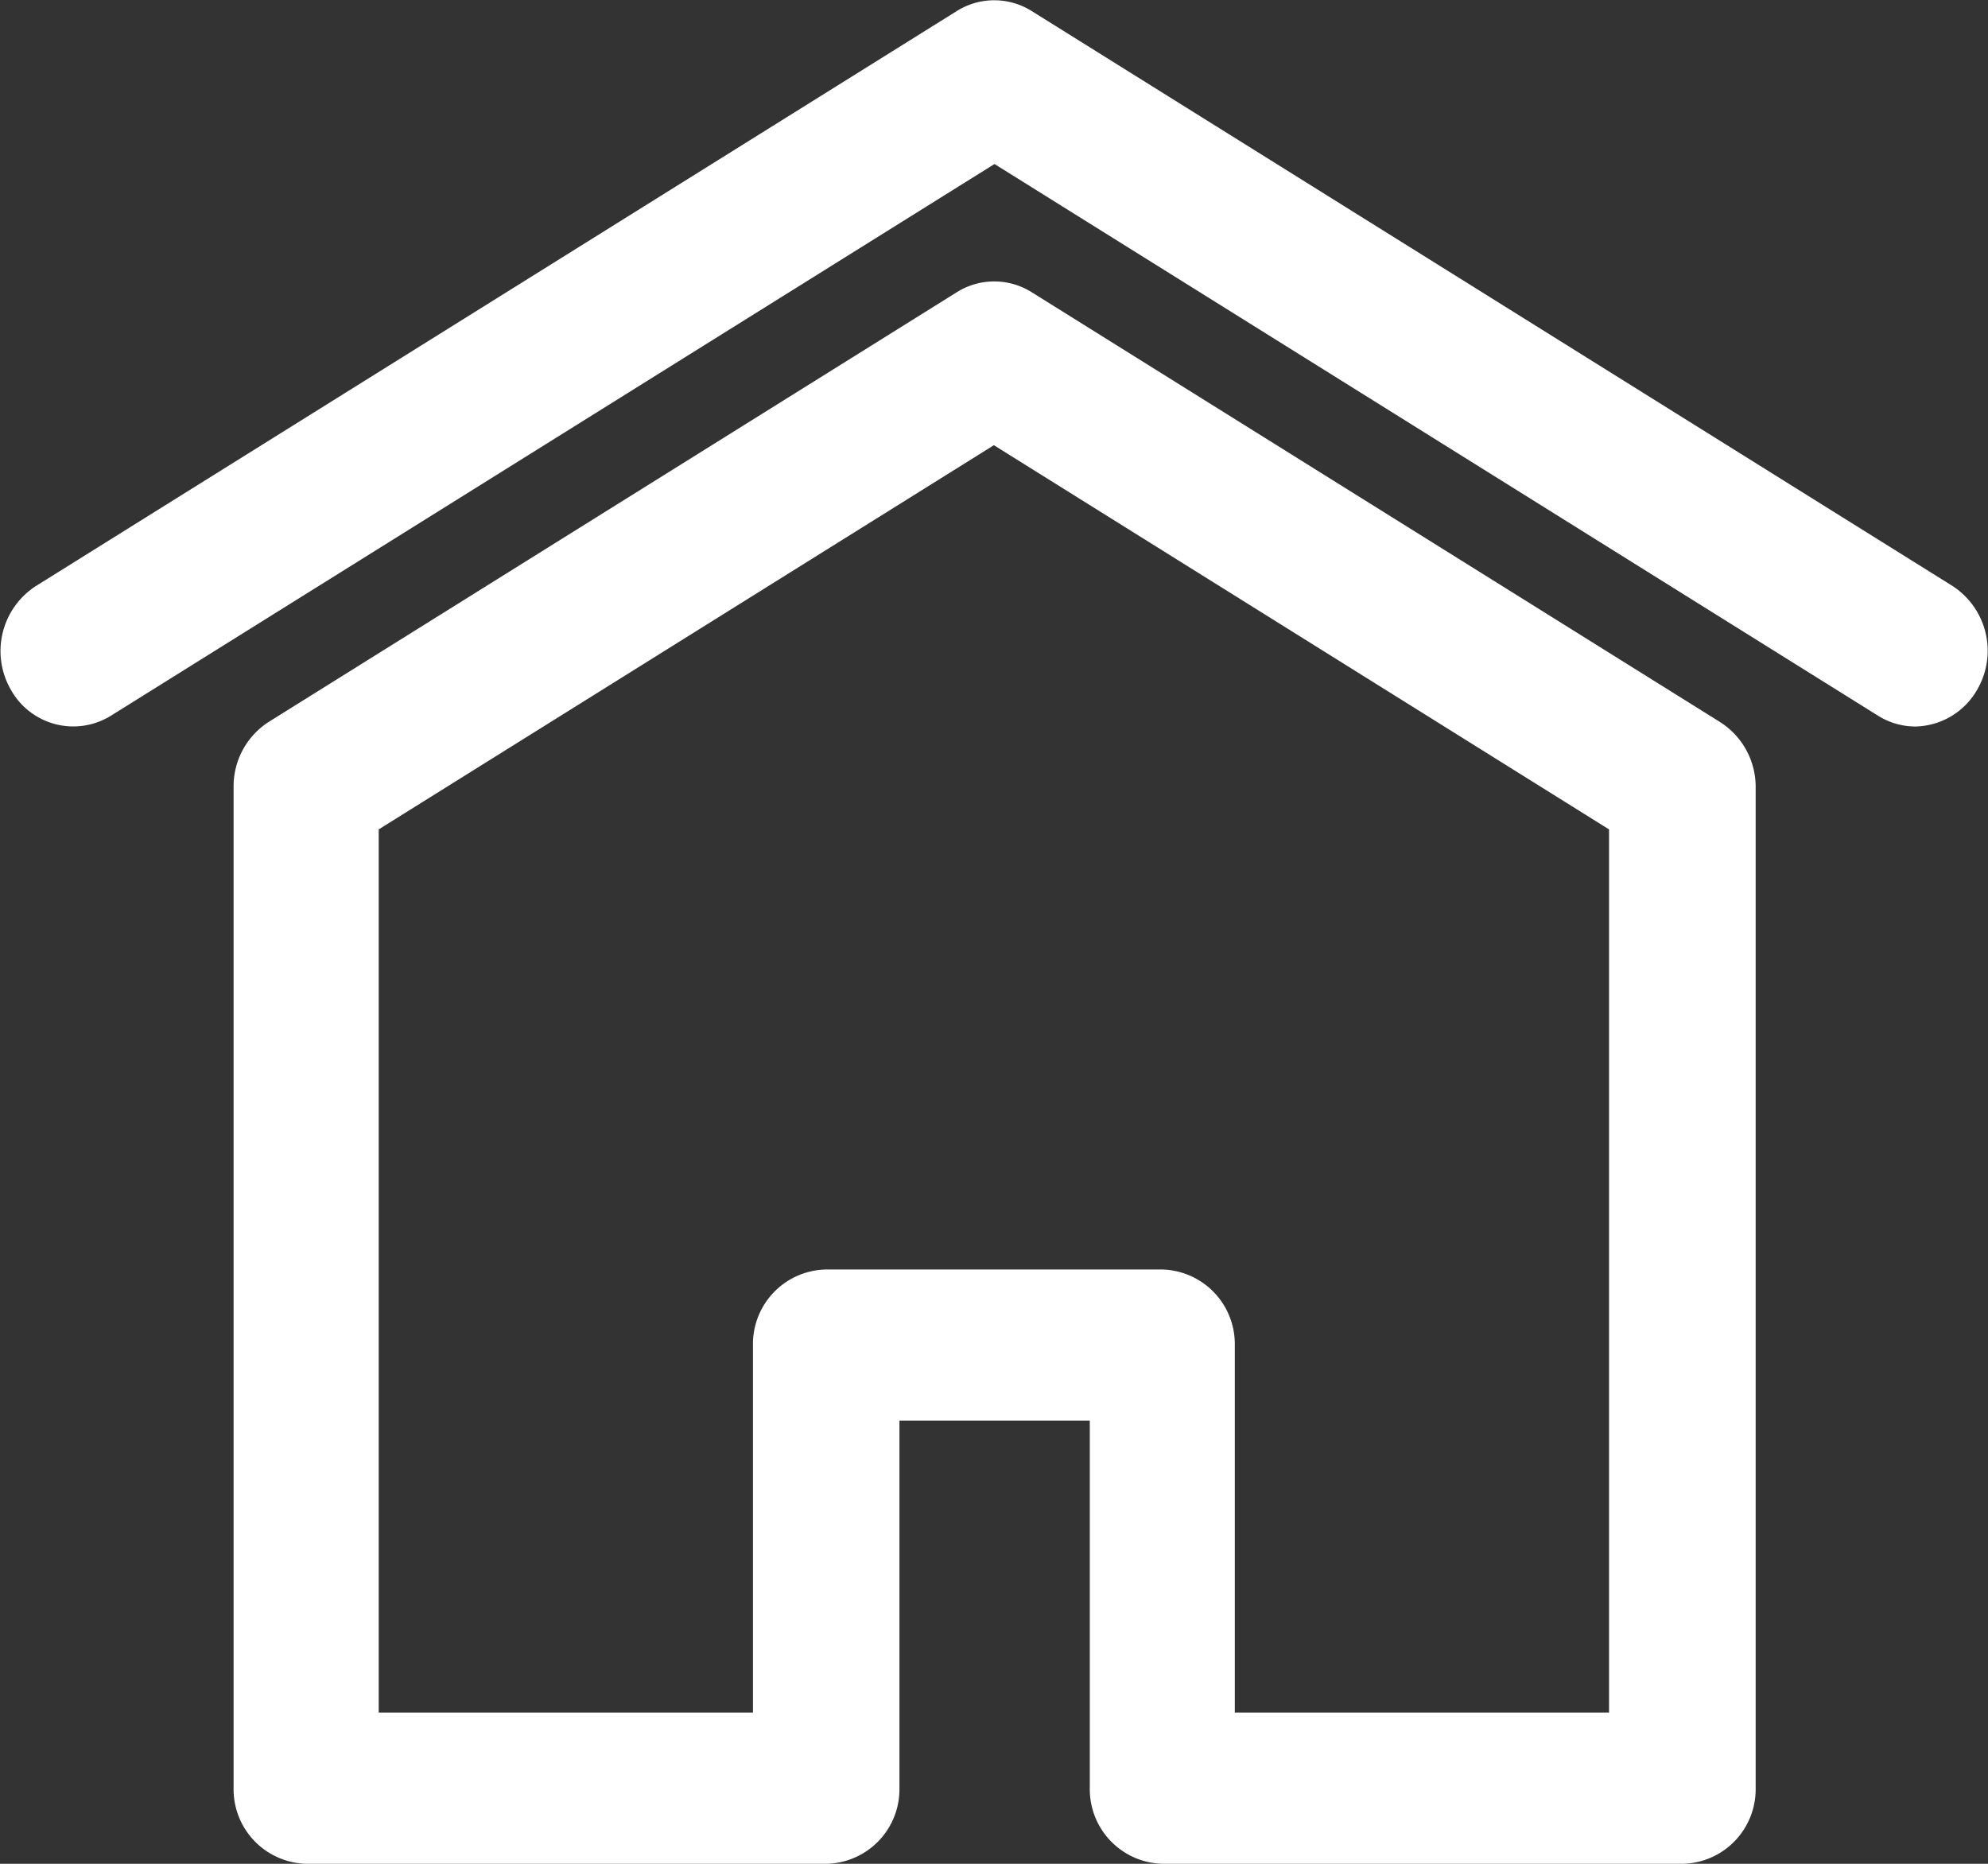 <svg xmlns="http://www.w3.org/2000/svg" width="16" height="15" viewBox="0 0 16 15">
    <rect x="0" y="0" width="16" height="15" fill="#333333" stroke="none"/>
    <defs>
        <style>
            .cls-1{fill:#fff}
        </style>
    </defs>
    <g id="그룹_1990" data-name="그룹 1990" transform="translate(-3407.527 -2831.407)">
        <path id="패스_496" d="M3443.635 2863.034l-5.538-3.458a.566.566 0 0 0-.6 0l-5.538 3.458a.616.616 0 0 0-.284.521v8.061a.6.6 0 0 0 .587.609h4.185a.6.6 0 0 0 .587-.609v-2.957h1.532v2.957a.6.6 0 0 0 .587.609h4.185a.6.6 0 0 0 .587-.609v-8.061a.617.617 0 0 0-.29-.521zm-4.488 4.408h-2.705a.6.6 0 0 0-.587.609v2.957h-3.012v-7.108l4.951-3.092 4.951 3.092v7.108h-3.012v-2.957a.6.6 0 0 0-.586-.609z" class="cls-1" data-name="패스 496" transform="translate(-22.268 -25.818)"/>
        <path id="패스_497" d="M3423.243 2836.124l-7.414-4.629a.567.567 0 0 0-.6 0l-7.414 4.629a.623.623 0 0 0-.2.835.575.575 0 0 0 .805.208l7.111-4.44 7.111 4.44a.567.567 0 0 0 .3.087.586.586 0 0 0 .5-.3.622.622 0 0 0-.199-.83z" class="cls-1" data-name="패스 497"/>
    </g>
</svg>
